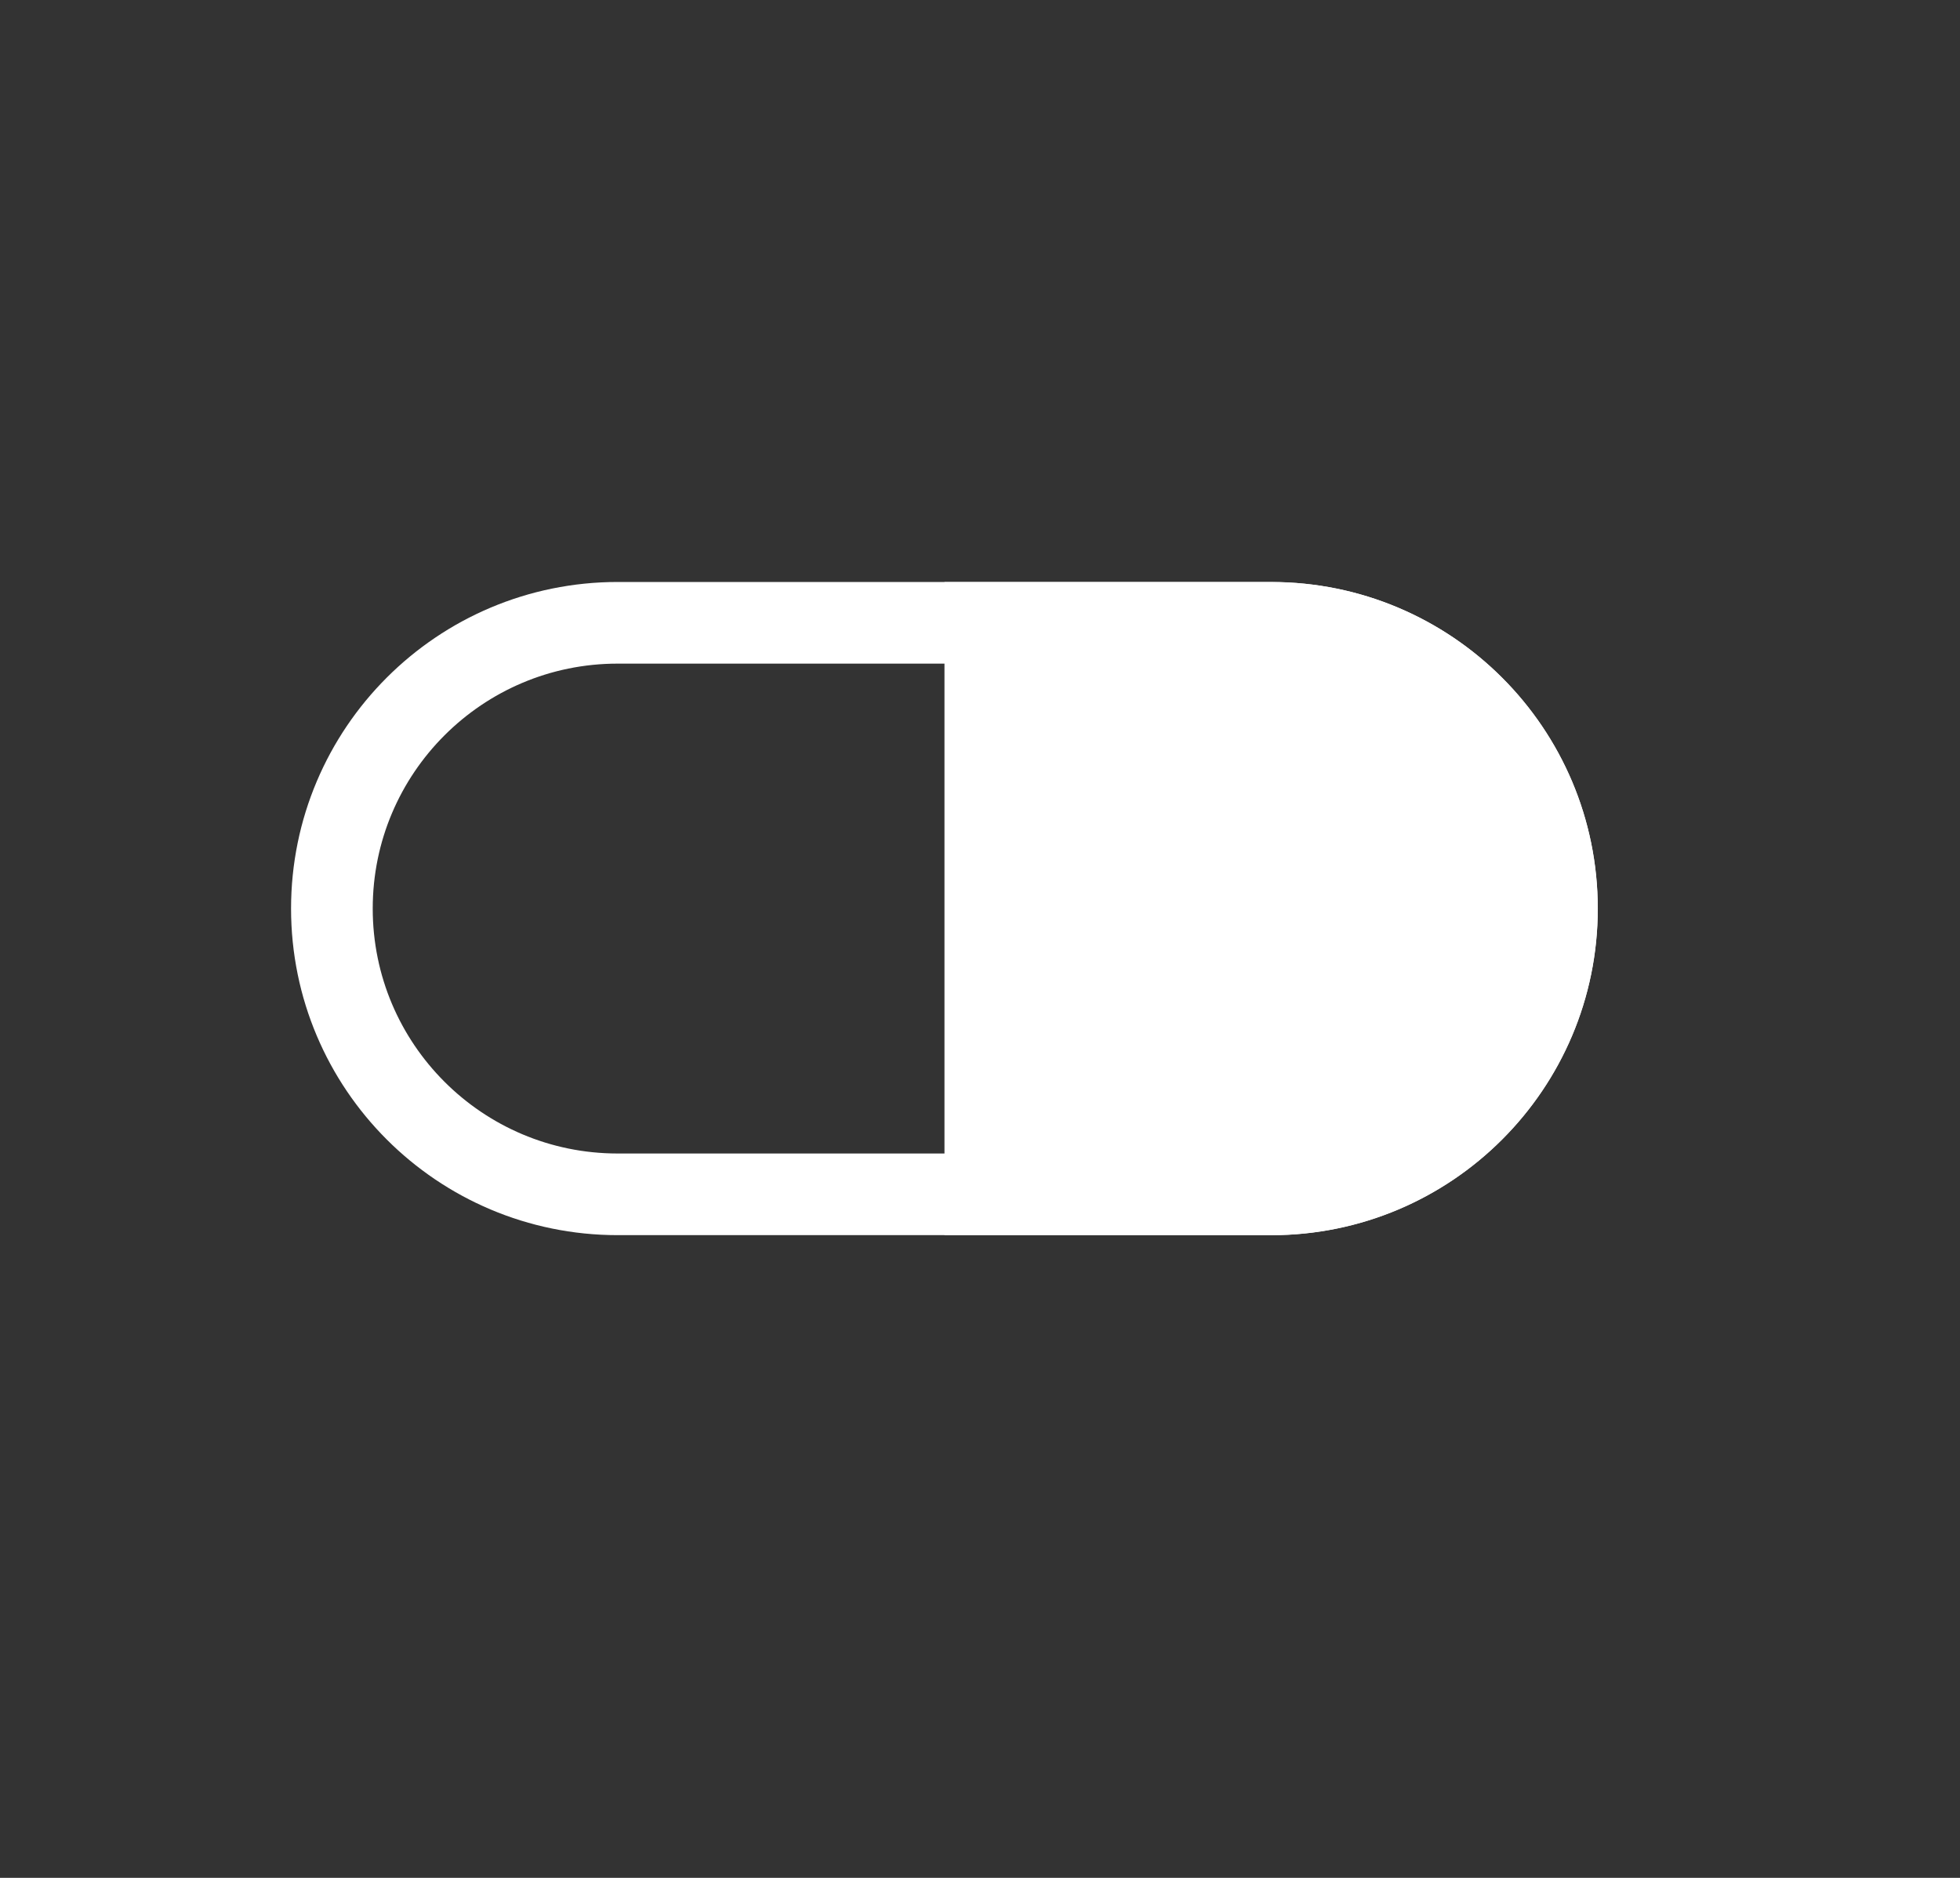 <svg width="24" height="23" viewBox="0 0 24 23" fill="none" xmlns="http://www.w3.org/2000/svg">
<rect x="0" y="0" width="24" height="23" fill="#333333" stroke="none"/>
<path d="M11.565 7.129L15.565 7.129C17.774 7.129 19.565 8.92 19.565 11.129C19.565 13.338 17.774 15.129 15.565 15.129L11.565 15.129L11.565 7.129Z" fill="white"/>
<path d="M4.064 11.128C4.064 9.195 5.631 7.628 7.564 7.628L15.564 7.628C17.497 7.628 19.064 9.195 19.064 11.128C19.064 13.061 17.497 14.628 15.564 14.628L7.564 14.628C5.631 14.628 4.064 13.061 4.064 11.128Z" stroke="white"/>
</svg>
